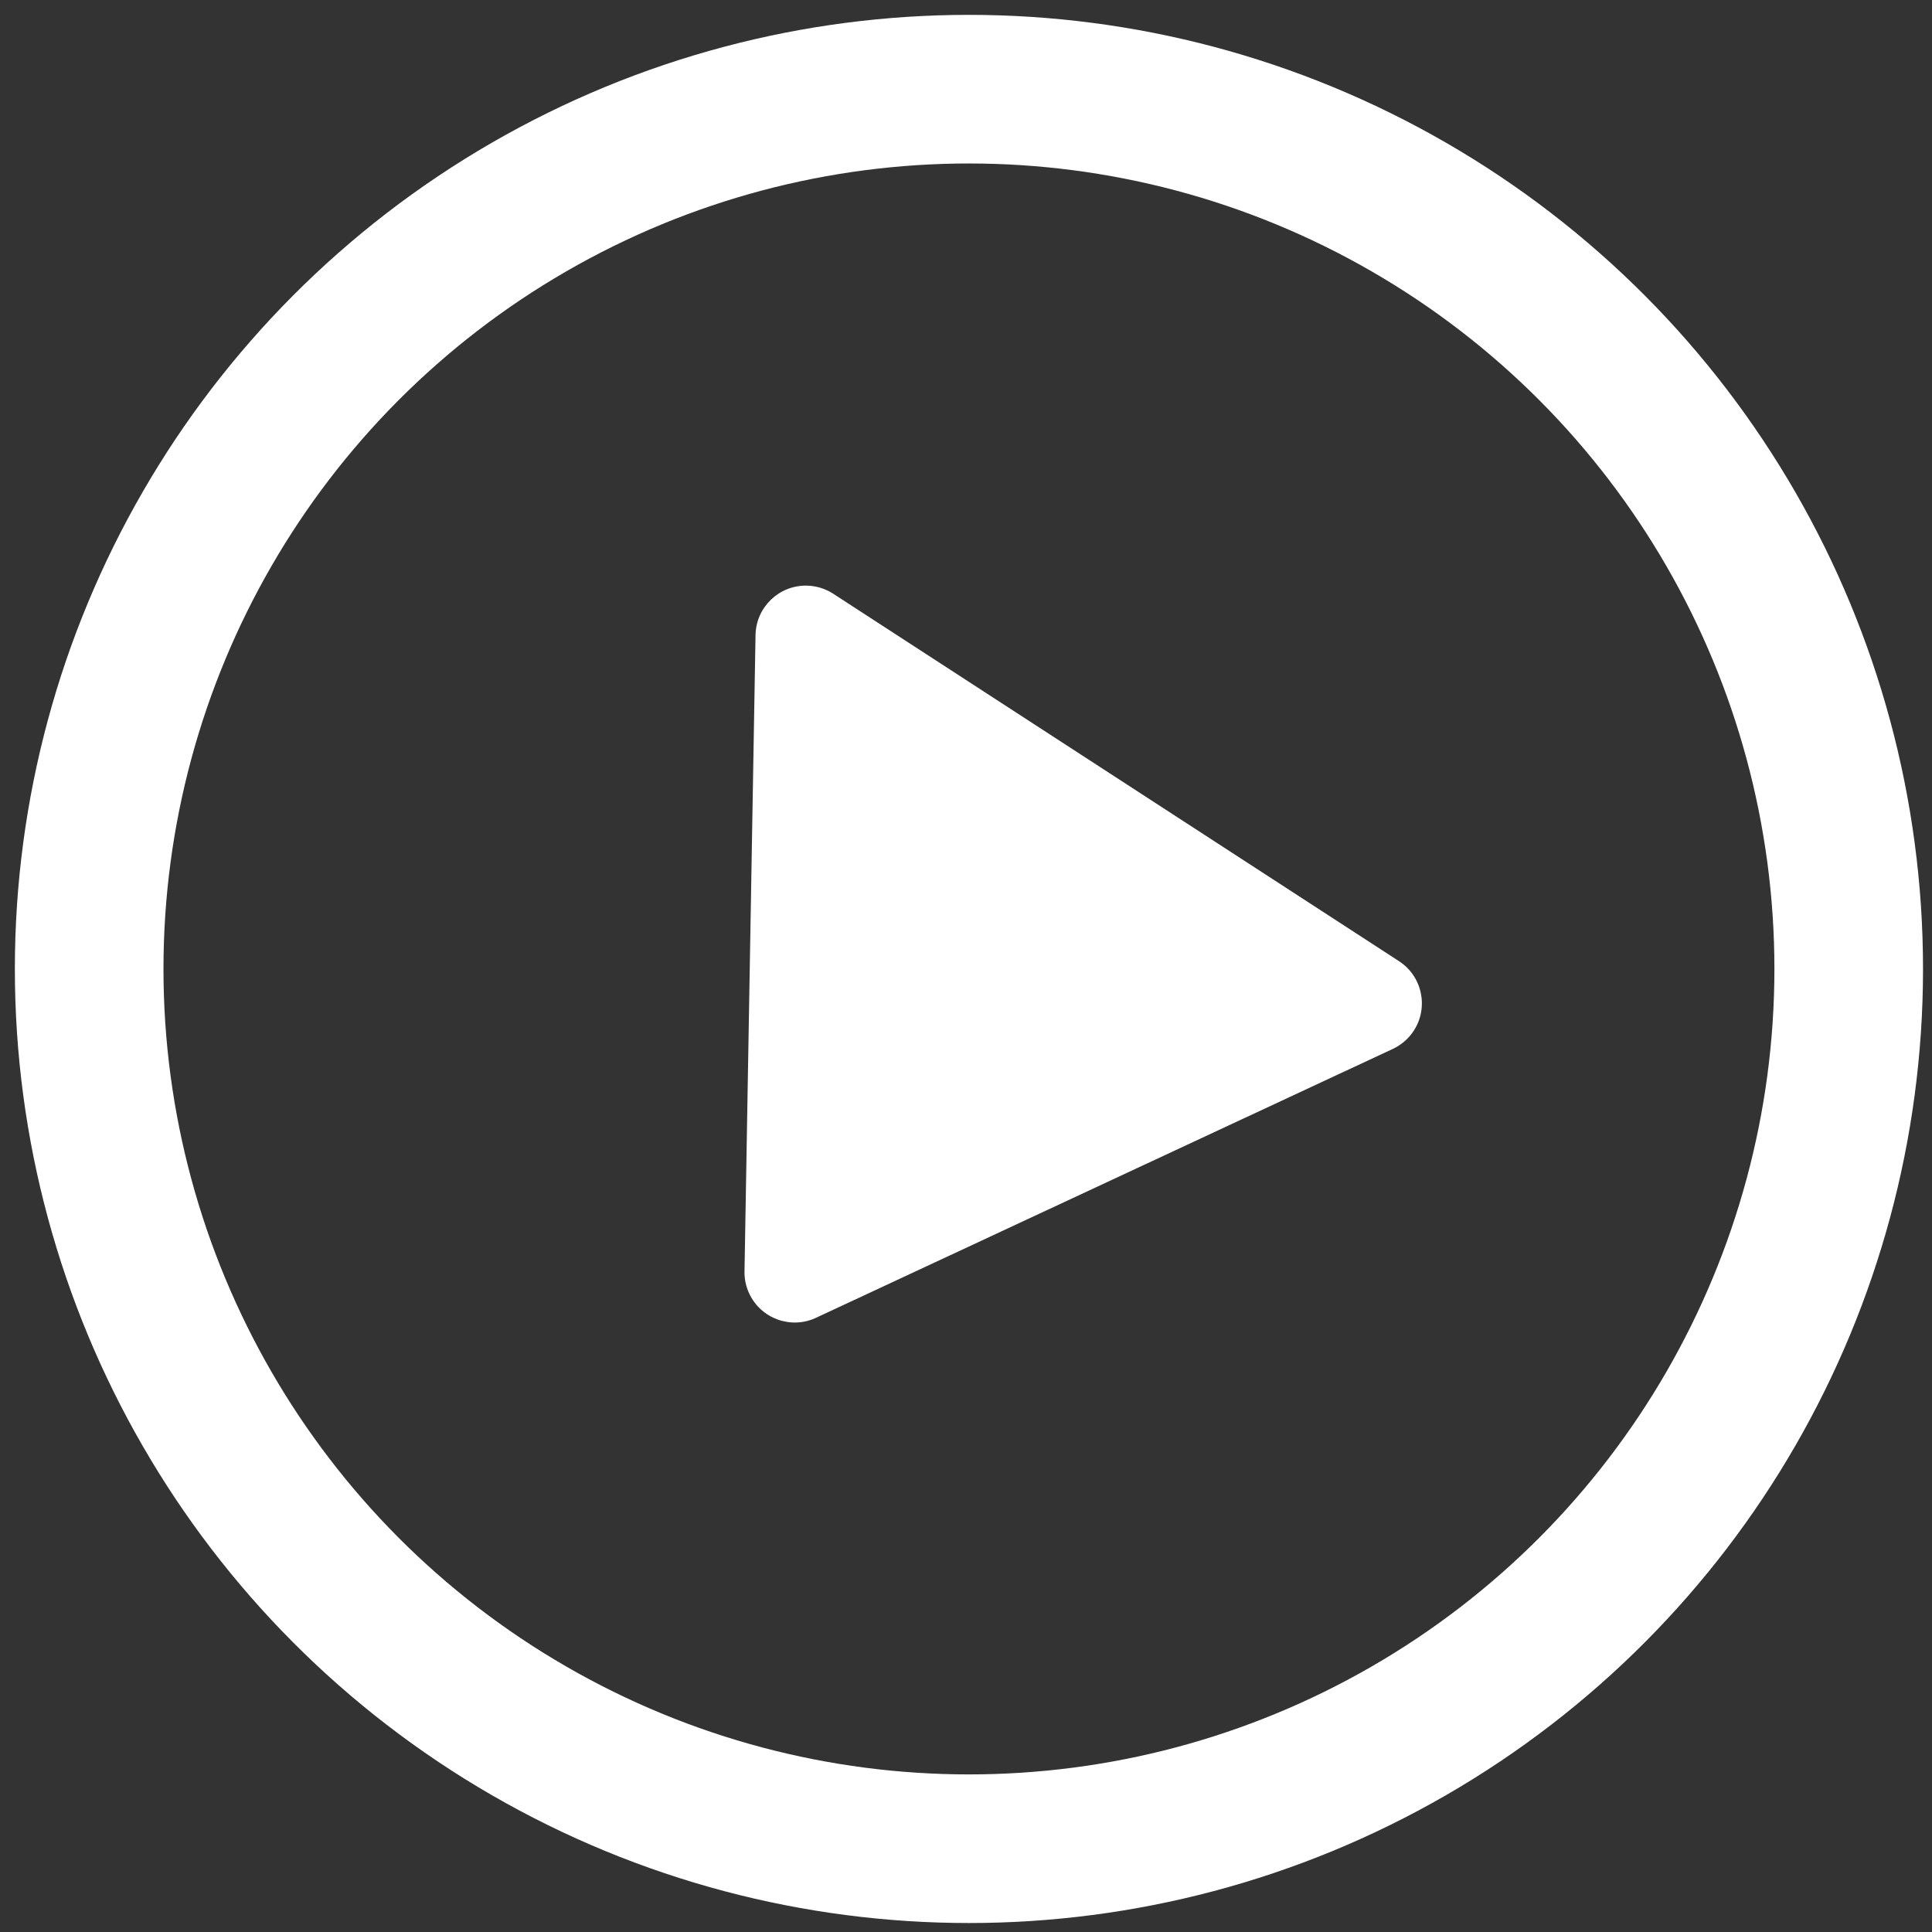 <?xml version="1.0" encoding="UTF-8"?>
<svg width="65px" height="65px" viewBox="0 0 65 65" version="1.1" xmlns="http://www.w3.org/2000/svg" xmlns:xlink="http://www.w3.org/1999/xlink">
    <rect x="0" y="0" width="65" height="65" fill="#333333" stroke="none"/>
    <!-- Generator: Sketch 48.1 (47250) - http://www.bohemiancoding.com/sketch -->
    <title>icons/Play button</title>
    <desc>Created with Sketch.</desc>
    <defs></defs>
    <g id="About-Page" stroke="none" stroke-width="1" fill="none" fill-rule="evenodd" transform="translate(-1327, -2880)">
        <g id="icons/Play-button" transform="translate(1330, 2883)">
            <g id="Play-button">
                <circle id="Oval-3" stroke="#FFFFFF" stroke-width="5" cx="29.599" cy="29.599" r="29.599"></circle>
                <path d="M22.048,39.774 L22.419,18.365 C22.436,17.431 23.206,16.687 24.14,16.703 C24.457,16.708 24.766,16.803 25.032,16.975 L44.067,29.337 C44.851,29.846 45.073,30.894 44.565,31.677 C44.392,31.943 44.148,32.155 43.861,32.289 L24.453,41.336 C23.607,41.731 22.601,41.365 22.206,40.518 C22.097,40.285 22.043,40.031 22.048,39.774 Z" id="Clip-2" fill="#FFFFFF"></path>
            </g>
        </g>
    </g>
</svg>